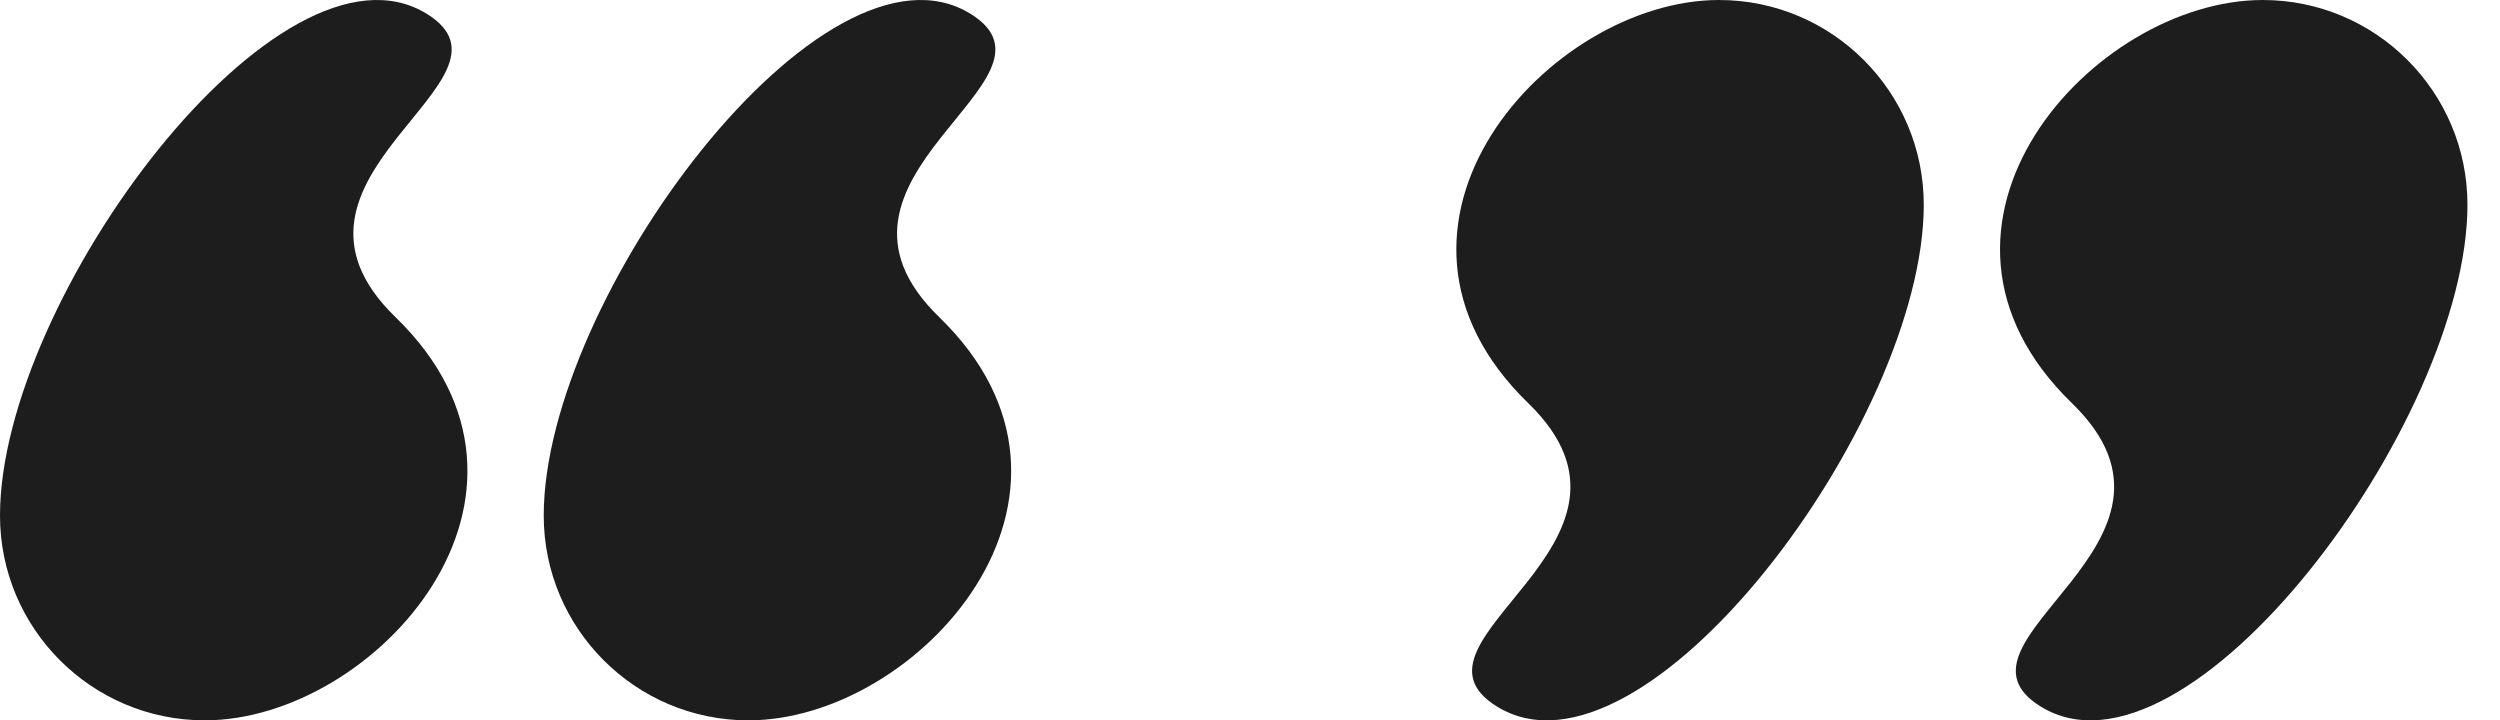<?xml version="1.0" encoding="UTF-8" standalone="no"?><!DOCTYPE svg PUBLIC "-//W3C//DTD SVG 1.1//EN" "http://www.w3.org/Graphics/SVG/1.1/DTD/svg11.dtd"><svg width="100%" height="100%" viewBox="0 0 59 17" version="1.1" xmlns="http://www.w3.org/2000/svg" xmlns:xlink="http://www.w3.org/1999/xlink" xml:space="preserve" xmlns:serif="http://www.serif.com/" style="fill-rule:evenodd;clip-rule:evenodd;stroke-linejoin:round;stroke-miterlimit:2;"><g><path d="M10.075,0.328c2.523,1.562 -4.155,3.846 -0.742,7.156c4.315,4.184 -0.482,9.516 -4.501,9.516c-2.667,0 -4.832,-2.165 -4.832,-4.832c0,-5.125 6.616,-13.982 10.075,-11.84Z" style="fill:#1d1d1d;"/><path d="M48.157,16.672c-2.523,-1.562 4.156,-3.846 0.742,-7.156c-4.315,-4.184 0.483,-9.516 4.502,-9.516c2.666,0 4.831,2.165 4.831,4.832c0,5.125 -6.616,13.982 -10.075,11.84Z" style="fill:#1d1d1d;"/><path d="M22.907,0.328c2.523,1.562 -4.156,3.846 -0.742,7.156c4.315,4.184 -0.483,9.516 -4.502,9.516c-2.666,0 -4.831,-2.165 -4.831,-4.832c0,-5.125 6.616,-13.982 10.075,-11.84Z" style="fill:#1d1d1d;"/><path d="M35.325,16.672c-2.523,-1.562 4.156,-3.846 0.743,-7.156c-4.315,-4.184 0.482,-9.516 4.501,-9.516c2.667,0 4.832,2.165 4.832,4.832c0,5.125 -6.617,13.982 -10.076,11.84Z" style="fill:#1d1d1d;"/></g></svg>